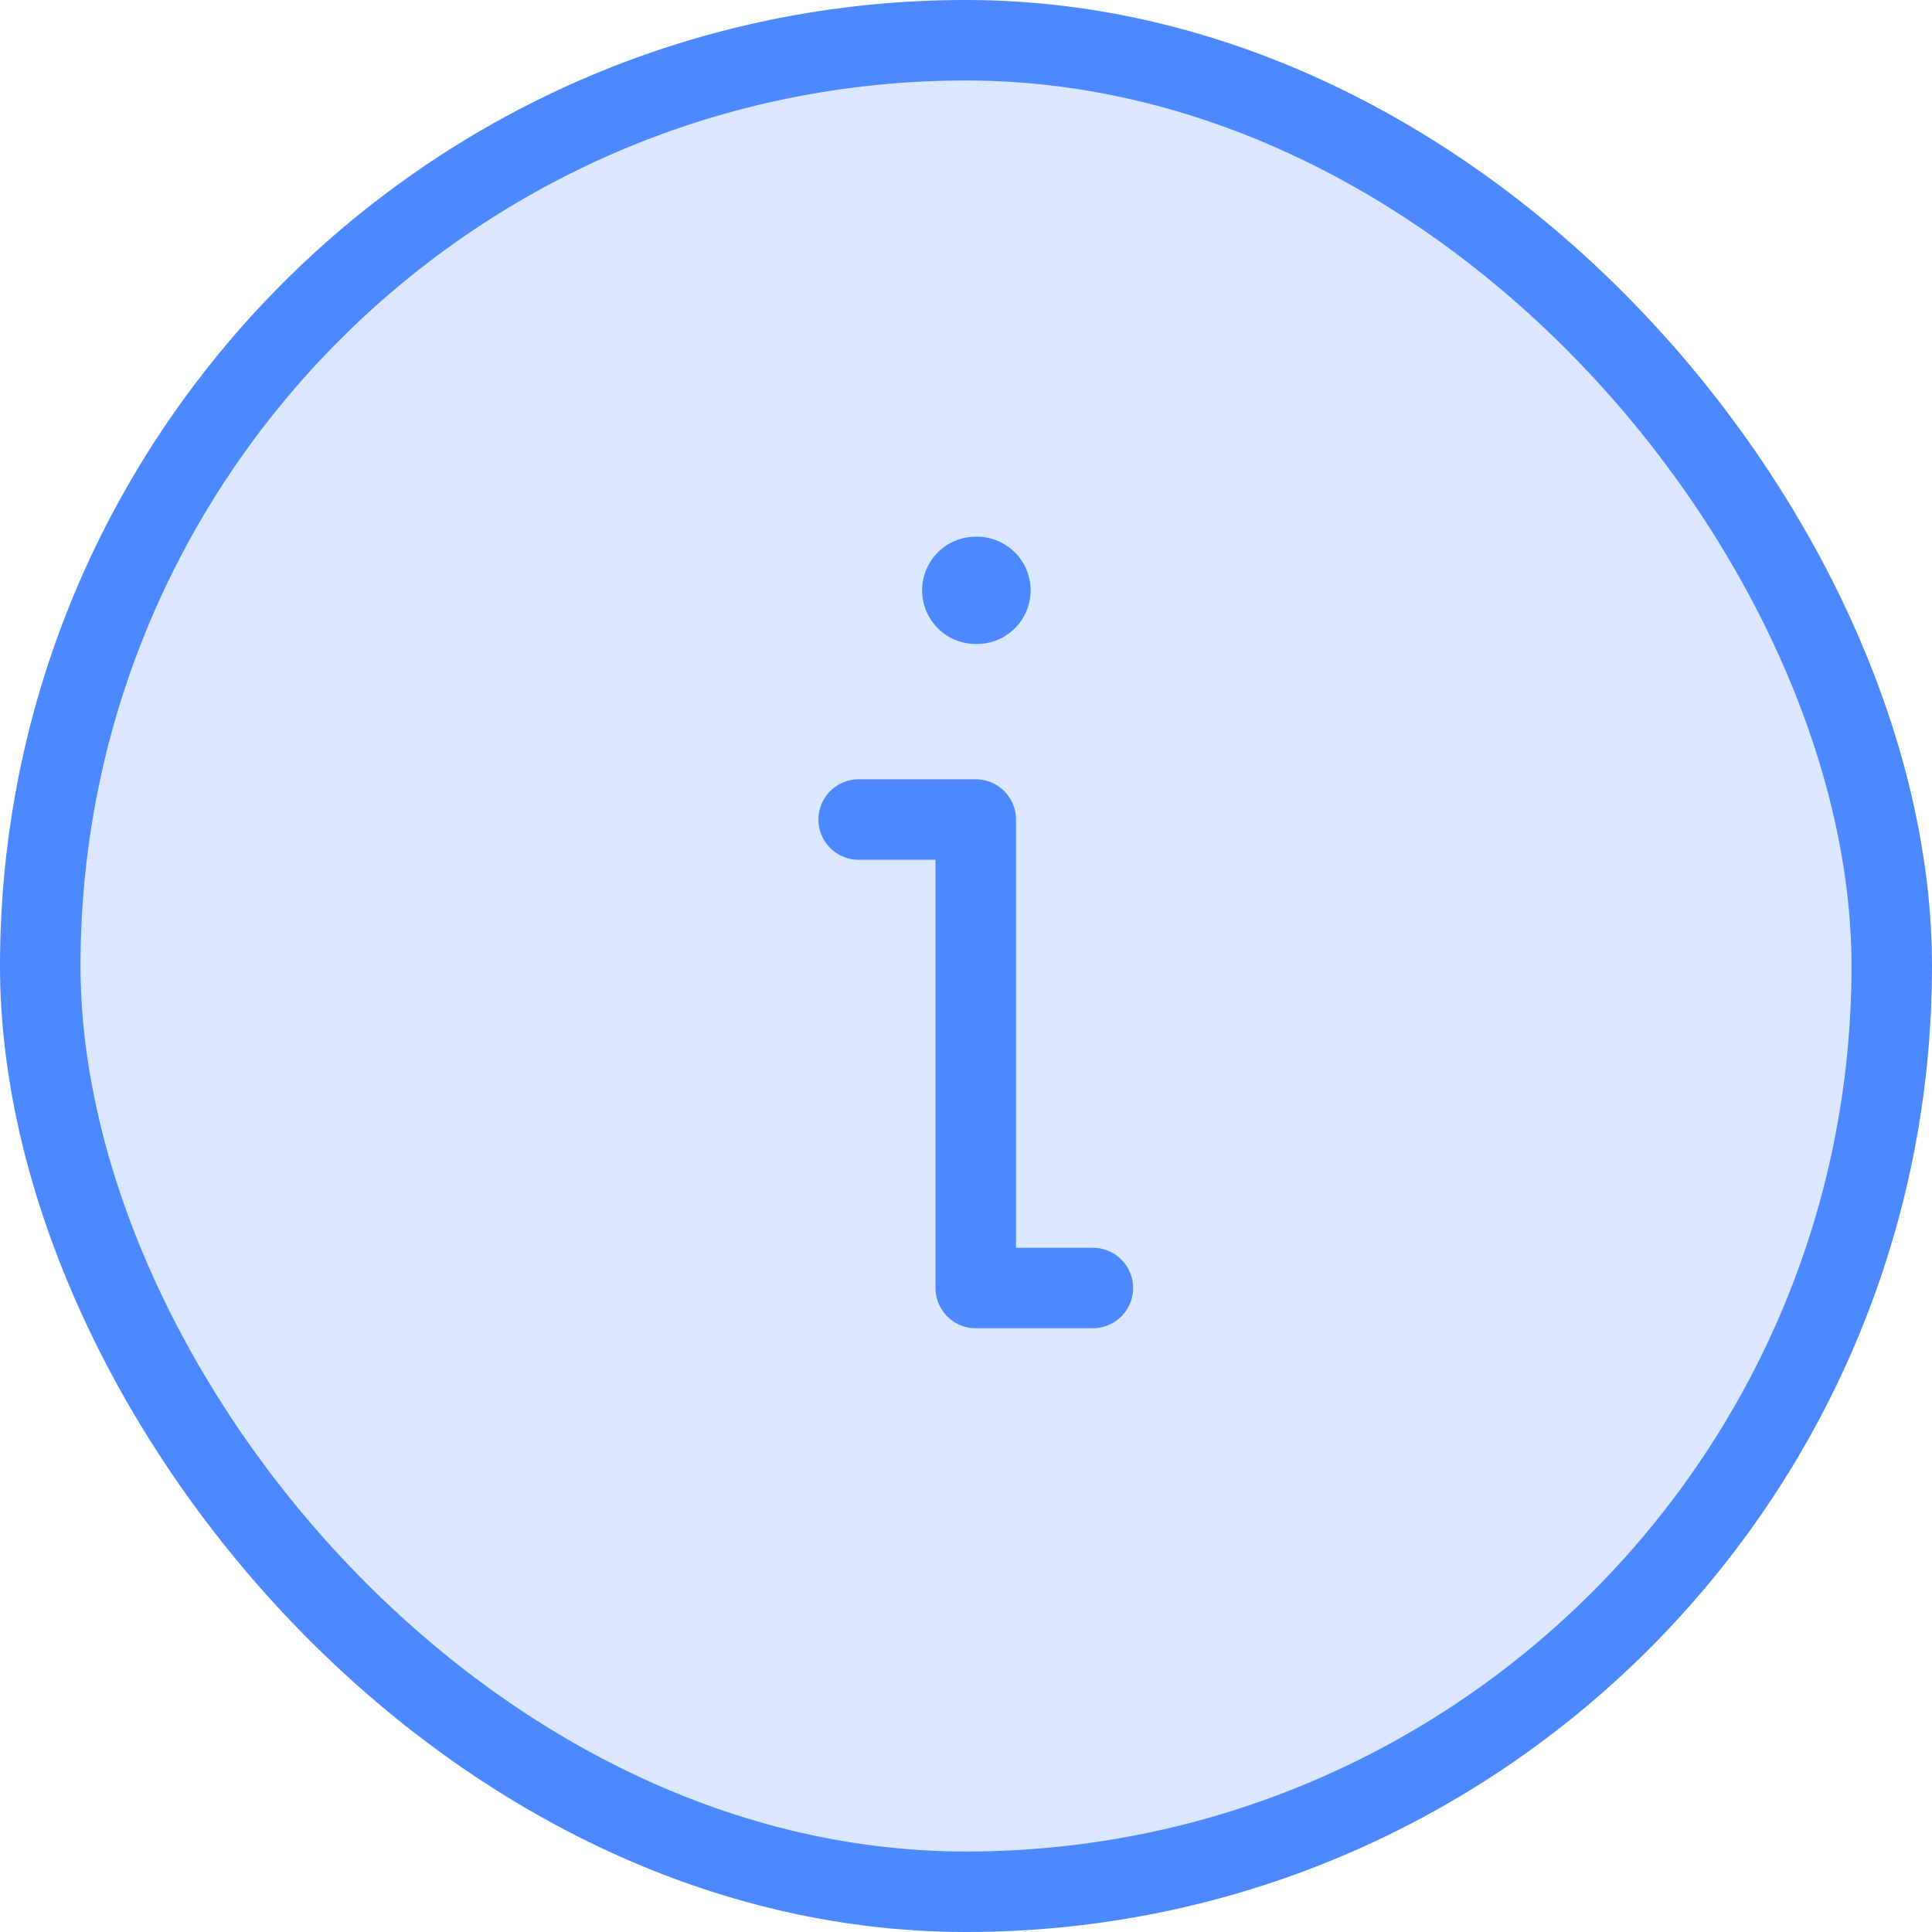 <svg width="36" height="36" viewBox="0 0 36 36" fill="none" xmlns="http://www.w3.org/2000/svg">
    <rect x="0.75" y="0.75" width="34.5" height="34.5" rx="17.25" fill="#4C88FF" fill-opacity="0.2" stroke="#4C88FF" stroke-width="1.5"/>
    <path d="M18.182 11H18.204" stroke="#4C88FF" stroke-width="2" stroke-linecap="round" stroke-linejoin="round"/>
    <path d="M16 15.271H18.182V24H20.364" stroke="#4C88FF" stroke-width="1.5" stroke-linecap="round" stroke-linejoin="round"/>
</svg>
